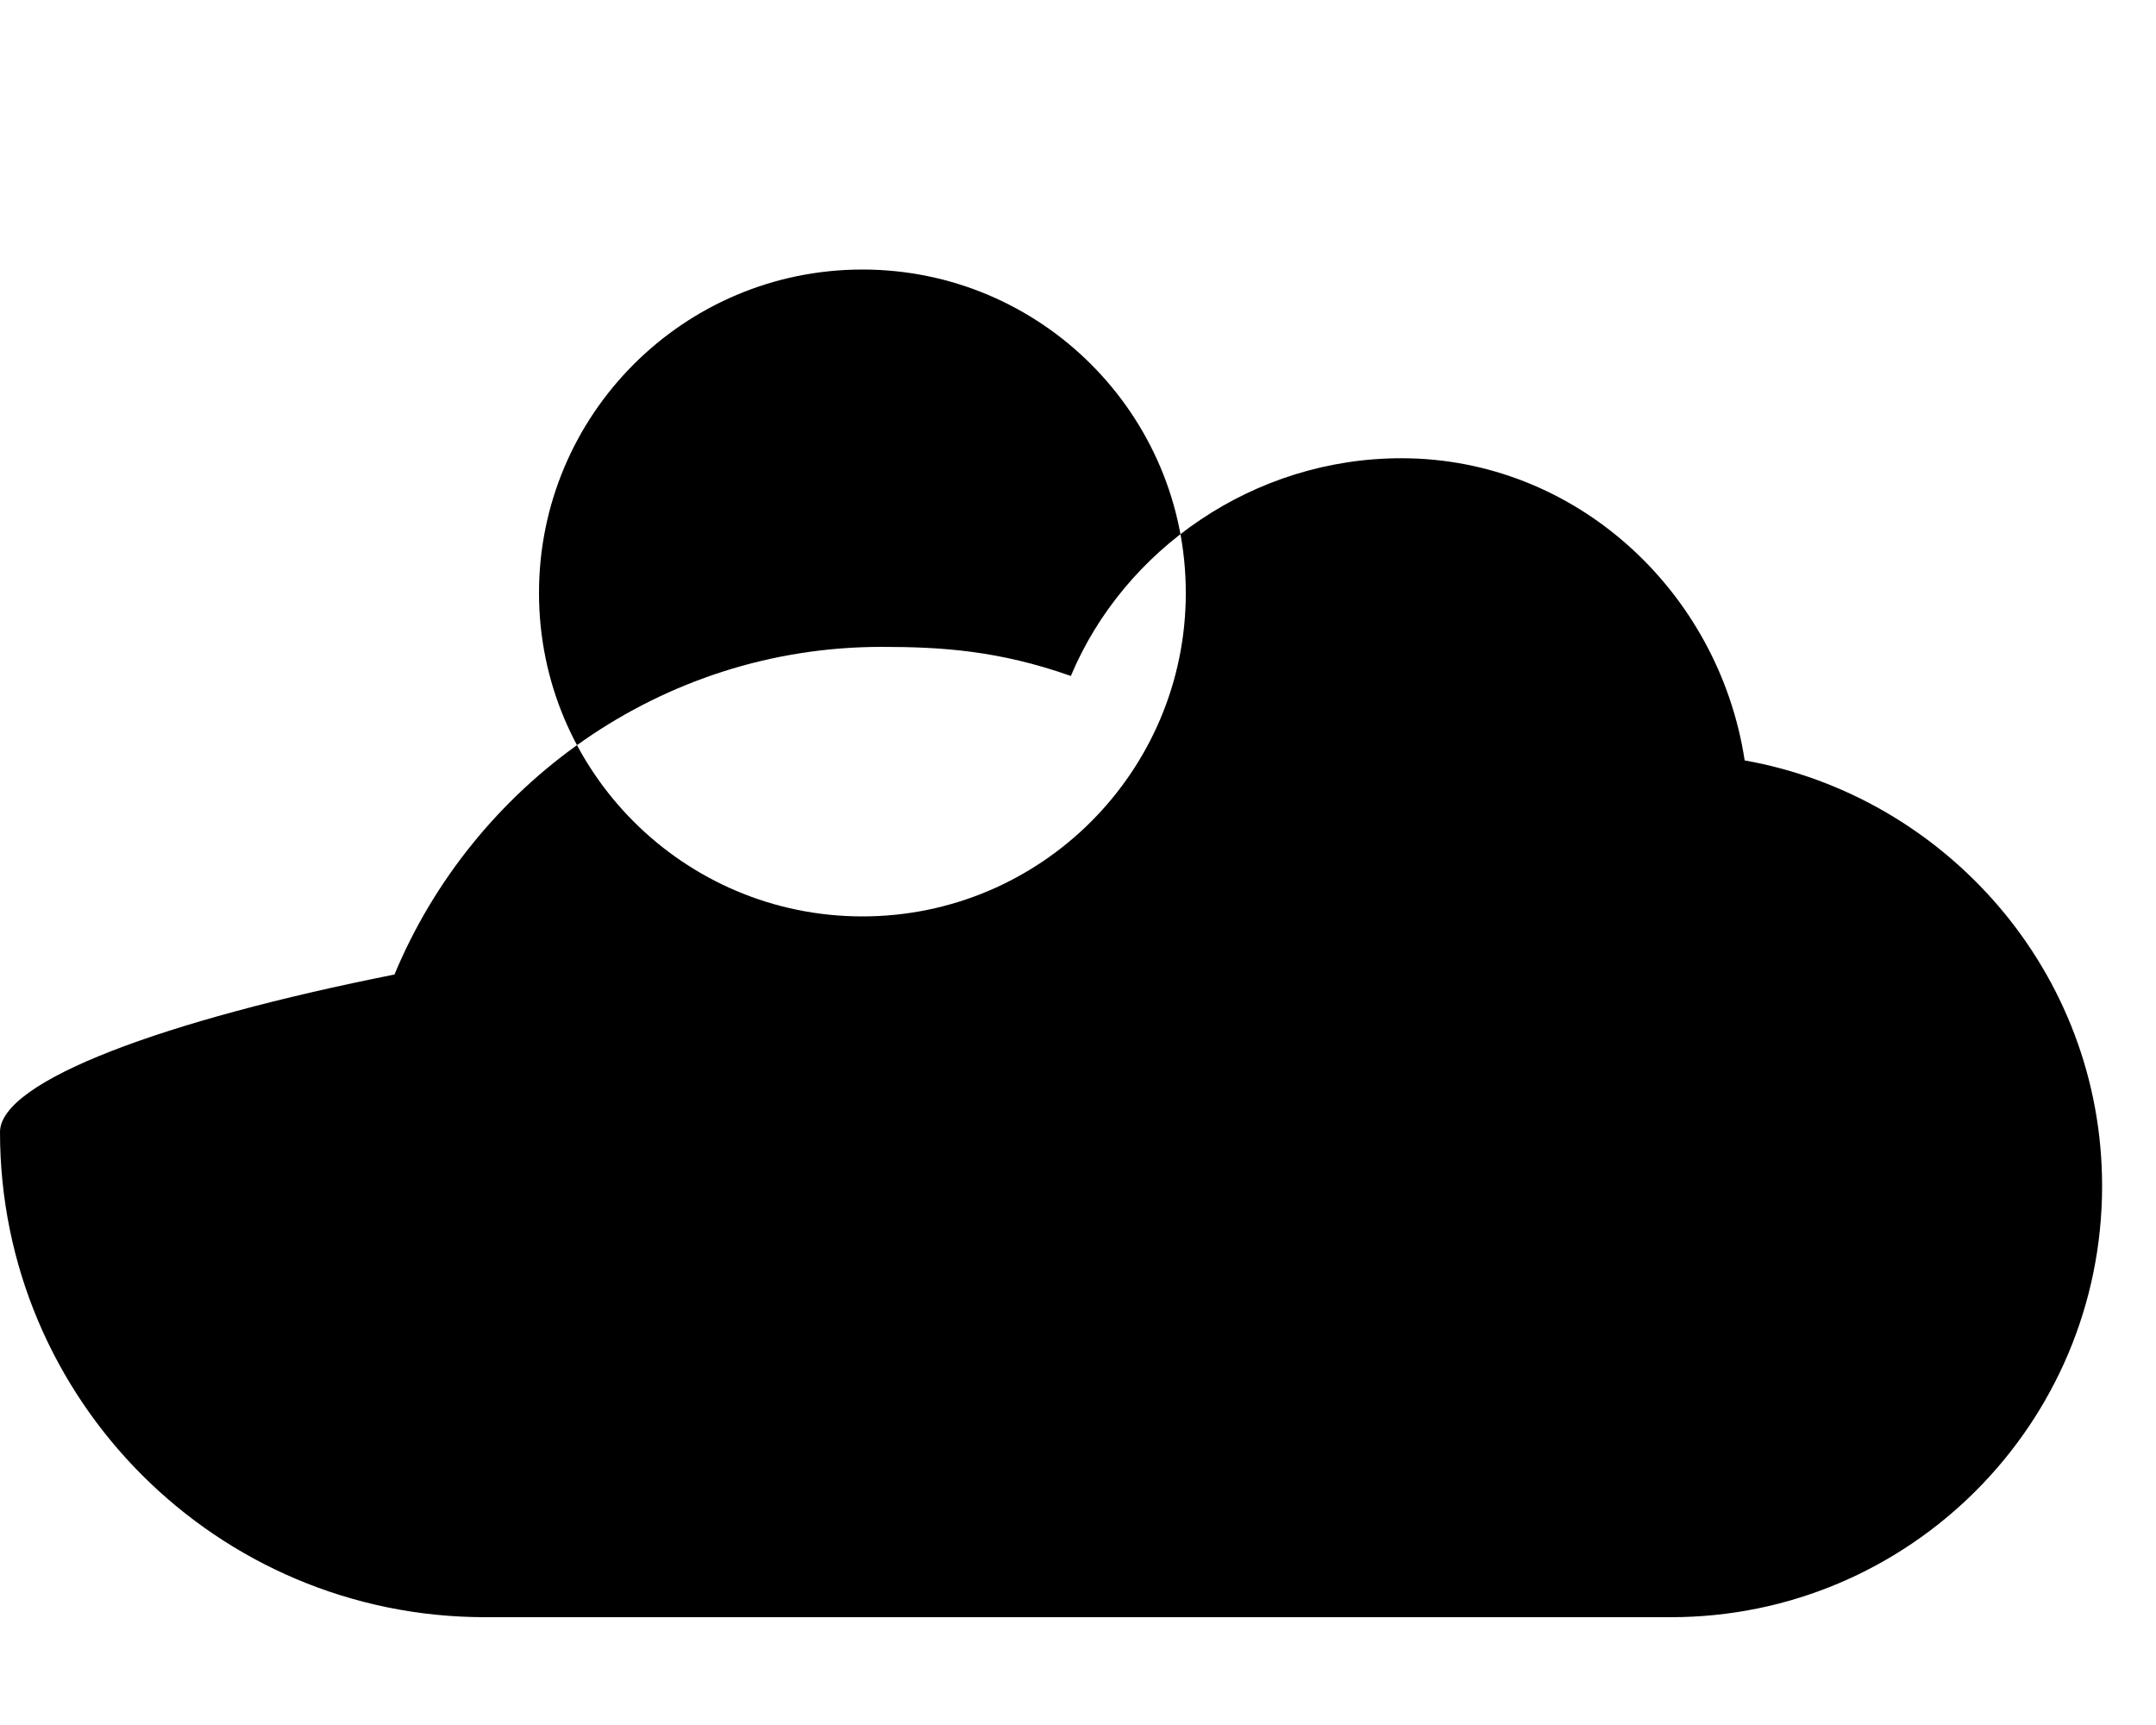 <svg xmlns="http://www.w3.org/2000/svg" viewBox="0 0 640 512"><path d="M0 336c0 79.53 64.47 144 144 144h352c70.69 0 128-57.31 128-128c0-63.52-46.53-115.7-106.1-126.3c-7.688-50.31-50.31-89.69-101.9-89.69c-43.88 0-82.38 27.06-98.12 64.62C296.5 193.1 279.6 192 261.7 192c-65.88 0-121.4 41.38-144.6 97.25C48.88 302.8 0 320.8 0 336zM160 176c0-53 43-96 96-96s96 43 96 96s-43 96-96 96S160 229 160 176z"/></svg>
